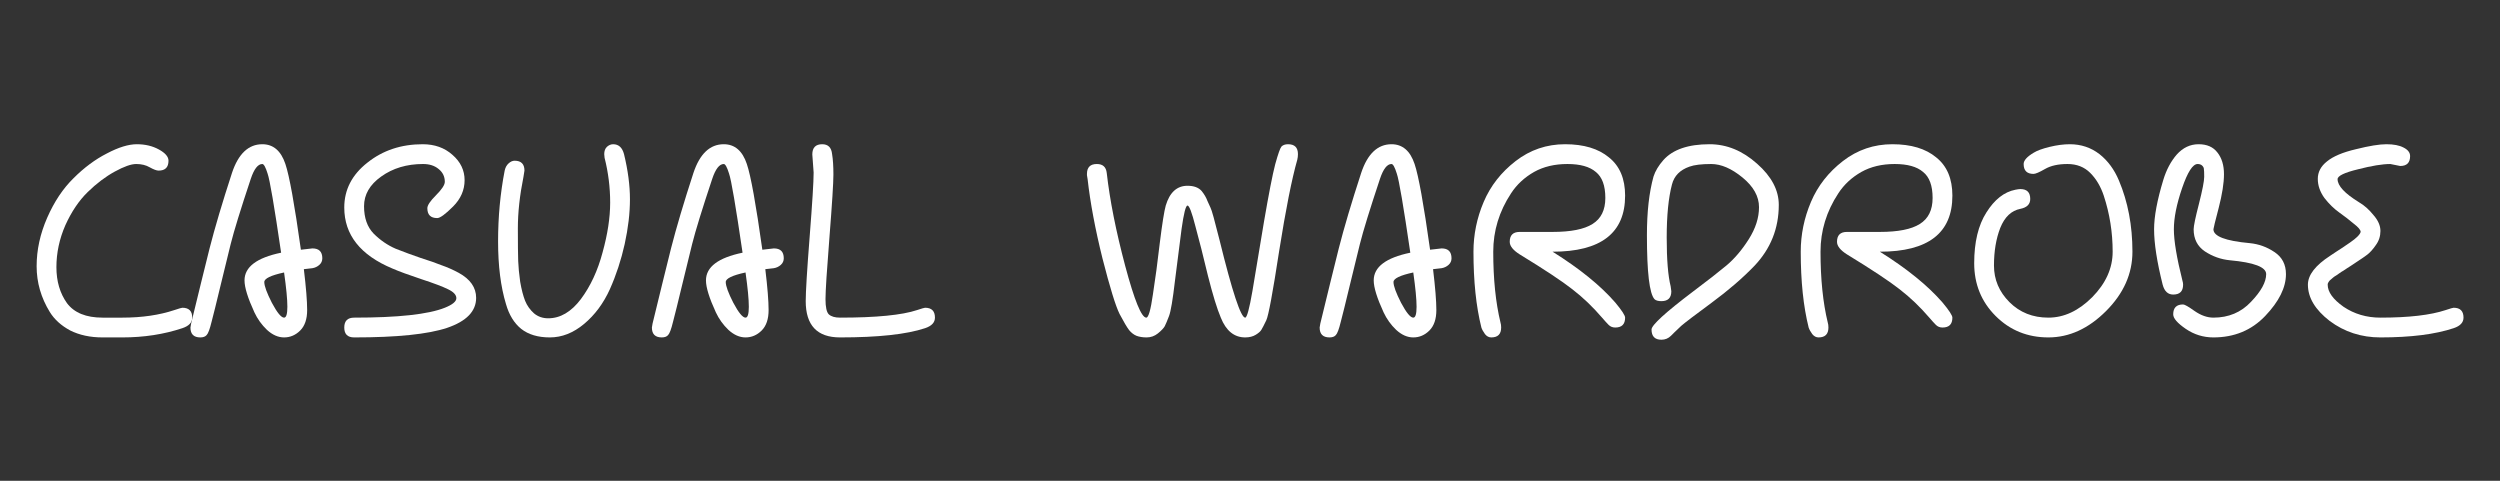 <svg width="546" height="105" viewBox="0 0 546 105" fill="none" xmlns="http://www.w3.org/2000/svg">
<rect x="0" y="0" width="546" height="105" fill="#333333" stroke="none"/>
<path d="M524.207 36.252L522.047 35.82C520.319 35.82 517.967 36.204 514.991 36.972C512.015 37.692 510.527 38.412 510.527 39.132C510.527 40.572 512.087 42.252 515.207 44.172C516.359 44.844 517.415 45.78 518.375 46.98C519.383 48.132 519.887 49.284 519.887 50.436C519.887 51.588 519.551 52.62 518.879 53.532C518.255 54.444 517.631 55.14 517.007 55.62C516.431 56.052 515.735 56.532 514.919 57.06C514.103 57.588 513.599 57.924 513.407 58.068C513.263 58.164 512.999 58.332 512.615 58.572L511.751 59.148C511.559 59.244 511.295 59.412 510.959 59.652C510.671 59.844 510.431 60.012 510.239 60.156C510.047 60.252 509.831 60.396 509.591 60.588C509.399 60.78 509.231 60.924 509.087 61.02C508.895 61.164 508.751 61.308 508.655 61.452C508.463 61.692 508.367 61.932 508.367 62.172C508.367 63.756 509.519 65.364 511.823 66.996C514.175 68.58 516.863 69.372 519.887 69.372C526.079 69.372 530.831 68.82 534.143 67.716C535.151 67.38 535.727 67.212 535.871 67.212C537.311 67.212 538.031 67.932 538.031 69.372C538.031 70.428 537.311 71.196 535.871 71.676C531.839 73.02 526.511 73.692 519.887 73.692C515.711 73.692 512.015 72.492 508.799 70.092C505.631 67.644 504.047 65.004 504.047 62.172C504.047 60.06 505.679 57.948 508.943 55.836C509.231 55.644 509.663 55.356 510.239 54.972C510.863 54.588 511.871 53.916 513.263 52.956C514.655 51.996 515.423 51.228 515.567 50.652C515.567 50.22 515.063 49.62 514.055 48.852C513.095 48.036 512.039 47.22 510.887 46.404C509.735 45.588 508.655 44.532 507.647 43.236C506.687 41.892 506.207 40.5 506.207 39.06C506.207 37.572 506.879 36.3 508.223 35.244C509.567 34.14 511.679 33.252 514.559 32.58C517.439 31.86 519.647 31.5 521.183 31.5C522.767 31.5 524.015 31.74 524.927 32.22C525.887 32.7 526.367 33.324 526.367 34.092C526.367 35.532 525.647 36.252 524.207 36.252Z" fill="white"/>
<path d="M483.413 69.372C486.725 69.372 489.461 68.22 491.621 65.916C493.829 63.612 494.933 61.596 494.933 59.868C494.933 58.332 492.293 57.324 487.013 56.844C485.045 56.652 483.221 56.004 481.541 54.9C479.909 53.796 479.093 52.188 479.093 50.076C479.093 49.356 479.477 47.508 480.245 44.532C481.013 41.508 481.397 39.54 481.397 38.628C481.397 37.716 481.373 37.14 481.325 36.9C481.325 36.66 481.205 36.42 480.965 36.18C480.725 35.94 480.389 35.82 479.957 35.82C478.901 35.82 477.773 37.572 476.573 41.076C475.373 44.58 474.773 47.58 474.773 50.076C474.773 52.572 475.397 56.316 476.645 61.308C476.741 61.596 476.789 61.884 476.789 62.172C476.789 63.612 476.069 64.332 474.629 64.332C473.477 64.332 472.709 63.612 472.325 62.172C471.077 57.18 470.453 53.148 470.453 50.076C470.453 47.292 471.125 43.692 472.469 39.276C473.141 37.068 474.125 35.22 475.421 33.732C476.765 32.244 478.349 31.5 480.173 31.5C481.997 31.5 483.365 32.1 484.277 33.3C485.237 34.5 485.717 36.084 485.717 38.052C485.717 39.972 485.333 42.42 484.565 45.396C483.797 48.324 483.413 49.884 483.413 50.076C483.413 51.612 486.053 52.62 491.333 53.1C493.301 53.292 495.101 53.94 496.733 55.044C498.413 56.148 499.253 57.756 499.253 59.868C499.253 62.796 497.741 65.844 494.717 69.012C491.741 72.132 487.973 73.692 483.413 73.692C481.205 73.692 479.189 73.068 477.365 71.82C475.541 70.572 474.629 69.516 474.629 68.652C474.629 67.212 475.349 66.492 476.789 66.492C477.125 66.492 477.965 66.972 479.309 67.932C480.701 68.892 482.069 69.372 483.413 69.372Z" fill="white"/>
<path d="M441.244 41.292C442.684 41.292 443.404 42.012 443.404 43.452C443.404 44.604 442.684 45.324 441.244 45.612C439.276 45.996 437.812 47.388 436.852 49.788C435.94 52.14 435.484 54.876 435.484 57.996C435.484 61.068 436.612 63.732 438.868 65.988C441.124 68.244 443.956 69.372 447.364 69.372C450.772 69.372 453.964 67.884 456.94 64.908C459.916 61.884 461.404 58.572 461.404 54.972C461.404 50.748 460.756 46.668 459.46 42.732C458.788 40.716 457.804 39.06 456.508 37.764C455.212 36.468 453.556 35.82 451.54 35.82C449.524 35.82 447.892 36.18 446.644 36.9C445.396 37.62 444.556 37.98 444.124 37.98C442.684 37.98 441.964 37.26 441.964 35.82C441.964 35.052 442.684 34.236 444.124 33.372C444.892 32.892 446.068 32.46 447.652 32.076C449.236 31.692 450.7 31.5 452.044 31.5C454.492 31.5 456.652 32.22 458.524 33.66C460.348 35.1 461.764 37.02 462.772 39.42C464.74 44.076 465.724 49.26 465.724 54.972C465.724 59.772 463.804 64.092 459.964 67.932C456.124 71.772 451.924 73.692 447.364 73.692C442.804 73.692 438.964 72.132 435.844 69.012C432.724 65.892 431.164 62.052 431.164 57.492C431.164 52.884 432.052 49.188 433.828 46.404C435.604 43.572 437.716 41.916 440.164 41.436C440.644 41.34 441.004 41.292 441.244 41.292Z" fill="white"/>
<path d="M397.169 73.692C396.641 73.692 396.185 73.452 395.801 72.972C395.417 72.444 395.153 71.964 395.009 71.532C393.857 66.924 393.281 61.404 393.281 54.972C393.281 51.228 394.025 47.604 395.513 44.1C397.001 40.596 399.329 37.62 402.497 35.172C405.665 32.724 409.265 31.5 413.297 31.5C417.377 31.5 420.569 32.46 422.873 34.38C425.225 36.252 426.401 39.036 426.401 42.732C426.401 50.892 421.121 54.972 410.561 54.972C416.465 58.668 421.025 62.364 424.241 66.06C425.681 67.788 426.401 68.892 426.401 69.372C426.401 70.812 425.681 71.532 424.241 71.532C423.665 71.532 423.185 71.34 422.801 70.956C422.417 70.572 421.937 70.044 421.361 69.372C419.345 67.02 417.185 64.956 414.881 63.18C412.625 61.404 408.785 58.86 403.361 55.548C401.921 54.636 401.201 53.724 401.201 52.812C401.201 51.372 401.921 50.652 403.361 50.652H410.561C414.545 50.652 417.449 50.076 419.273 48.924C421.145 47.772 422.081 45.876 422.081 43.236C422.081 40.548 421.385 38.652 419.993 37.548C418.649 36.396 416.585 35.82 413.801 35.82C411.017 35.82 408.593 36.396 406.529 37.548C404.417 38.748 402.737 40.308 401.489 42.228C398.897 46.164 397.601 50.412 397.601 54.972C397.601 60.924 398.129 66.084 399.185 70.452C399.281 70.74 399.329 71.1 399.329 71.532C399.329 72.972 398.609 73.692 397.169 73.692Z" fill="white"/>
<path d="M362.855 65.772C362.135 65.772 361.632 65.628 361.344 65.34C360.24 64.14 359.688 59.484 359.688 51.372C359.688 46.284 360.168 42.012 361.128 38.556C361.512 37.356 362.232 36.156 363.288 34.956C365.352 32.652 368.711 31.5 373.367 31.5C377.111 31.5 380.568 32.916 383.736 35.748C386.904 38.532 388.487 41.532 388.487 44.748C388.487 49.884 386.711 54.324 383.159 58.068C380.567 60.756 377.447 63.444 373.799 66.132C370.151 68.82 367.944 70.5 367.176 71.172C366.408 71.892 365.879 72.396 365.591 72.684L364.943 73.332C364.367 73.908 363.671 74.196 362.855 74.196C361.415 74.196 360.695 73.452 360.695 71.964C360.695 71.004 363.744 68.22 369.84 63.612C372.912 61.308 375.311 59.436 377.039 57.996C378.815 56.508 380.447 54.588 381.935 52.236C383.423 49.884 384.168 47.556 384.168 45.252C384.168 42.9 382.968 40.74 380.568 38.772C378.168 36.804 375.888 35.82 373.728 35.82C371.616 35.82 370.031 36.012 368.975 36.396C366.911 37.116 365.639 38.412 365.159 40.284C364.391 43.212 364.008 47.076 364.008 51.876C364.008 56.676 364.295 60.228 364.871 62.532C364.967 63.108 365.016 63.468 365.016 63.612C365.016 65.052 364.295 65.772 362.855 65.772Z" fill="white"/>
<path d="M325.693 73.692C325.165 73.692 324.709 73.452 324.325 72.972C323.941 72.444 323.677 71.964 323.533 71.532C322.381 66.924 321.805 61.404 321.805 54.972C321.805 51.228 322.549 47.604 324.037 44.1C325.525 40.596 327.853 37.62 331.021 35.172C334.189 32.724 337.789 31.5 341.821 31.5C345.901 31.5 349.093 32.46 351.397 34.38C353.749 36.252 354.925 39.036 354.925 42.732C354.925 50.892 349.645 54.972 339.085 54.972C344.989 58.668 349.549 62.364 352.765 66.06C354.205 67.788 354.925 68.892 354.925 69.372C354.925 70.812 354.205 71.532 352.765 71.532C352.189 71.532 351.709 71.34 351.325 70.956C350.941 70.572 350.461 70.044 349.885 69.372C347.869 67.02 345.709 64.956 343.405 63.18C341.149 61.404 337.309 58.86 331.885 55.548C330.445 54.636 329.725 53.724 329.725 52.812C329.725 51.372 330.445 50.652 331.885 50.652H339.085C343.069 50.652 345.973 50.076 347.797 48.924C349.669 47.772 350.605 45.876 350.605 43.236C350.605 40.548 349.909 38.652 348.517 37.548C347.173 36.396 345.109 35.82 342.325 35.82C339.541 35.82 337.117 36.396 335.053 37.548C332.941 38.748 331.261 40.308 330.013 42.228C327.421 46.164 326.125 50.412 326.125 54.972C326.125 60.924 326.653 66.084 327.709 70.452C327.805 70.74 327.853 71.1 327.853 71.532C327.853 72.972 327.133 73.692 325.693 73.692Z" fill="white"/>
<path d="M297.283 37.764C298.675 33.588 300.883 31.5 303.907 31.5C306.307 31.5 307.987 32.94 308.947 35.82C309.811 38.364 310.939 44.604 312.331 54.54C313.819 54.348 314.659 54.252 314.851 54.252C316.291 54.252 317.011 54.972 317.011 56.412C317.011 56.988 316.795 57.468 316.363 57.852C315.931 58.236 315.427 58.476 314.851 58.572L312.979 58.788C313.459 62.772 313.699 65.748 313.699 67.716C313.699 69.684 313.195 71.172 312.187 72.18C311.179 73.188 310.003 73.692 308.659 73.692C307.363 73.692 306.115 73.14 304.915 72.036C303.763 70.932 302.851 69.66 302.179 68.22C300.739 65.1 300.019 62.772 300.019 61.236C300.019 58.308 302.683 56.292 308.011 55.188C306.523 45.012 305.539 39.252 305.059 37.908C304.627 36.516 304.243 35.82 303.907 35.82C302.947 35.82 302.107 36.9 301.387 39.06C299.179 45.684 297.715 50.436 296.995 53.316C296.275 56.196 295.507 59.34 294.691 62.748C293.875 66.156 293.251 68.676 292.819 70.308C292.435 71.892 292.075 72.852 291.739 73.188C291.451 73.524 290.995 73.692 290.371 73.692C288.931 73.692 288.211 72.972 288.211 71.532L288.355 70.668C288.979 68.172 289.699 65.22 290.515 61.812C291.379 58.404 292.003 55.884 292.387 54.252C293.539 49.74 295.171 44.244 297.283 37.764ZM308.659 59.508C305.779 60.132 304.339 60.828 304.339 61.596C304.339 62.46 304.891 63.972 305.995 66.132C307.147 68.292 308.035 69.372 308.659 69.372C309.139 69.372 309.379 68.58 309.379 66.996C309.379 65.364 309.139 62.868 308.659 59.508Z" fill="white"/>
<path d="M237.535 39.132L237.391 38.268C237.391 38.172 237.391 38.076 237.391 37.98C237.391 36.54 238.111 35.82 239.551 35.82C240.847 35.82 241.567 36.468 241.711 37.764C242.383 43.716 243.727 50.484 245.743 58.068C247.759 65.604 249.295 69.372 250.351 69.372C250.831 69.372 251.311 67.692 251.791 64.332C252.319 60.972 252.823 57.204 253.303 53.028C253.831 48.804 254.263 46.092 254.599 44.892C255.463 42.012 257.047 40.572 259.351 40.572C260.743 40.572 261.775 40.956 262.447 41.724C263.023 42.444 263.431 43.14 263.671 43.812C263.959 44.436 264.199 44.964 264.391 45.396C264.631 45.828 265.279 48.156 266.335 52.38C269.119 63.708 270.991 69.372 271.951 69.372C272.335 69.372 272.863 67.428 273.535 63.54C274.207 59.604 275.047 54.564 276.055 48.42C277.111 42.276 277.927 38.1 278.503 35.892C279.127 33.636 279.583 32.34 279.871 32.004C280.207 31.668 280.687 31.5 281.311 31.5C282.751 31.5 283.471 32.22 283.471 33.66C283.471 34.092 283.423 34.5 283.327 34.884C282.127 39.108 280.807 45.756 279.367 54.828C277.975 63.9 277.039 68.94 276.559 69.948C276.079 70.956 275.719 71.652 275.479 72.036C275.287 72.372 274.879 72.732 274.255 73.116C273.631 73.5 272.863 73.692 271.951 73.692C269.551 73.692 267.775 72.252 266.623 69.372C265.807 67.452 264.871 64.404 263.815 60.228C262.807 56.004 261.895 52.404 261.079 49.428C260.311 46.404 259.735 44.892 259.351 44.892C258.967 44.892 258.535 46.596 258.055 50.004C257.623 53.364 257.143 57.132 256.615 61.308C256.135 65.436 255.703 68.004 255.319 69.012C254.935 70.02 254.623 70.764 254.383 71.244C254.143 71.676 253.639 72.204 252.871 72.828C252.151 73.404 251.335 73.692 250.423 73.692C249.559 73.692 248.815 73.572 248.191 73.332C247.615 73.092 247.087 72.684 246.607 72.108C246.127 71.484 245.431 70.308 244.519 68.58C243.655 66.852 242.407 62.796 240.775 56.412C239.191 50.028 238.111 44.268 237.535 39.132Z" fill="white"/>
<path d="M177.697 37.692L177.409 33.732C177.409 32.244 178.129 31.5 179.569 31.5C180.865 31.5 181.585 32.22 181.729 33.66C181.921 34.812 182.017 36.3 182.017 38.124C182.017 39.948 181.729 44.508 181.153 51.804C180.577 59.052 180.289 63.564 180.289 65.34C180.289 67.068 180.529 68.172 181.009 68.652C181.537 69.132 182.353 69.372 183.457 69.372C191.377 69.372 196.993 68.82 200.305 67.716C201.313 67.38 201.889 67.212 202.033 67.212C203.473 67.212 204.193 67.932 204.193 69.372C204.193 70.428 203.473 71.196 202.033 71.676C198.001 73.02 191.809 73.692 183.457 73.692C178.465 73.692 175.969 71.052 175.969 65.772C175.969 63.708 176.257 59.004 176.833 51.66C177.409 44.316 177.697 39.66 177.697 37.692Z" fill="white"/>
<path d="M151.447 37.764C152.839 33.588 155.047 31.5 158.071 31.5C160.471 31.5 162.151 32.94 163.111 35.82C163.975 38.364 165.103 44.604 166.495 54.54C167.983 54.348 168.823 54.252 169.015 54.252C170.455 54.252 171.175 54.972 171.175 56.412C171.175 56.988 170.959 57.468 170.527 57.852C170.095 58.236 169.591 58.476 169.015 58.572L167.143 58.788C167.623 62.772 167.863 65.748 167.863 67.716C167.863 69.684 167.359 71.172 166.351 72.18C165.343 73.188 164.167 73.692 162.823 73.692C161.527 73.692 160.279 73.14 159.079 72.036C157.927 70.932 157.015 69.66 156.343 68.22C154.903 65.1 154.183 62.772 154.183 61.236C154.183 58.308 156.847 56.292 162.175 55.188C160.687 45.012 159.703 39.252 159.223 37.908C158.791 36.516 158.407 35.82 158.071 35.82C157.111 35.82 156.271 36.9 155.551 39.06C153.343 45.684 151.879 50.436 151.159 53.316C150.439 56.196 149.671 59.34 148.855 62.748C148.039 66.156 147.415 68.676 146.983 70.308C146.599 71.892 146.239 72.852 145.903 73.188C145.615 73.524 145.159 73.692 144.535 73.692C143.095 73.692 142.375 72.972 142.375 71.532L142.519 70.668C143.143 68.172 143.863 65.22 144.679 61.812C145.543 58.404 146.167 55.884 146.551 54.252C147.703 49.74 149.335 44.244 151.447 37.764ZM162.823 59.508C159.943 60.132 158.503 60.828 158.503 61.596C158.503 62.46 159.055 63.972 160.159 66.132C161.311 68.292 162.199 69.372 162.823 69.372C163.303 69.372 163.543 68.58 163.543 66.996C163.543 65.364 163.303 62.868 162.823 59.508Z" fill="white"/>
<path d="M132.037 34.452L131.965 33.66C131.965 32.988 132.157 32.46 132.541 32.076C132.973 31.692 133.429 31.5 133.909 31.5C135.109 31.5 135.901 32.22 136.285 33.66C137.149 37.212 137.581 40.5 137.581 43.524C137.581 46.548 137.197 49.812 136.429 53.316C135.661 56.772 134.581 60.06 133.189 63.18C131.797 66.252 129.925 68.772 127.573 70.74C125.221 72.708 122.725 73.692 120.085 73.692C117.493 73.692 115.405 73.068 113.821 71.82C112.285 70.572 111.181 68.772 110.509 66.42C109.357 62.628 108.781 58.068 108.781 52.74C108.781 47.364 109.261 42.204 110.221 37.26C110.365 36.588 110.653 36.06 111.085 35.676C111.517 35.292 111.949 35.1 112.381 35.1C113.821 35.1 114.541 35.82 114.541 37.26L114.325 38.628C113.509 42.66 113.101 46.404 113.101 49.86C113.101 53.268 113.125 55.644 113.173 56.988C113.221 58.284 113.365 59.796 113.605 61.524C113.893 63.204 114.253 64.596 114.685 65.7C115.117 66.756 115.765 67.668 116.629 68.436C117.493 69.156 118.525 69.516 119.725 69.516C122.365 69.516 124.741 68.124 126.853 65.34C128.965 62.508 130.549 59.1 131.605 55.116C132.709 51.132 133.261 47.508 133.261 44.244C133.261 40.932 132.853 37.668 132.037 34.452Z" fill="white"/>
<path d="M77.347 73.692C75.907 73.692 75.188 72.972 75.188 71.532C75.188 70.092 75.907 69.372 77.347 69.372C86.948 69.372 93.547 68.652 97.147 67.212C98.828 66.54 99.668 65.844 99.668 65.124C99.668 64.404 99.067 63.756 97.868 63.18C96.716 62.604 94.748 61.86 91.963 60.948C89.228 60.036 87.139 59.268 85.7 58.644C78.692 55.716 75.188 51.276 75.188 45.324C75.188 41.436 76.868 38.172 80.228 35.532C83.588 32.844 87.62 31.5 92.323 31.5C94.915 31.5 97.076 32.268 98.803 33.804C100.58 35.34 101.468 37.188 101.468 39.348C101.468 41.508 100.628 43.428 98.948 45.108C97.267 46.788 96.115 47.628 95.492 47.628C94.052 47.628 93.332 46.908 93.332 45.468C93.332 44.844 93.956 43.908 95.204 42.66C96.499 41.364 97.147 40.38 97.147 39.708C97.147 38.556 96.692 37.62 95.779 36.9C94.915 36.18 93.787 35.82 92.395 35.82C88.844 35.82 85.796 36.732 83.251 38.556C80.755 40.332 79.507 42.492 79.507 45.036C79.507 47.58 80.204 49.572 81.596 51.012C83.035 52.452 84.644 53.556 86.419 54.324C88.243 55.044 90.067 55.716 91.891 56.34C93.716 56.916 95.228 57.444 96.427 57.924C97.675 58.356 98.924 58.908 100.172 59.58C102.716 60.972 103.988 62.796 103.988 65.052C103.988 67.98 101.876 70.164 97.651 71.604C93.475 72.996 86.707 73.692 77.347 73.692Z" fill="white"/>
<path d="M50.666 37.764C52.058 33.588 54.266 31.5 57.29 31.5C59.69 31.5 61.37 32.94 62.33 35.82C63.194 38.364 64.322 44.604 65.714 54.54C67.202 54.348 68.042 54.252 68.234 54.252C69.674 54.252 70.394 54.972 70.394 56.412C70.394 56.988 70.178 57.468 69.746 57.852C69.314 58.236 68.81 58.476 68.234 58.572L66.362 58.788C66.842 62.772 67.082 65.748 67.082 67.716C67.082 69.684 66.578 71.172 65.57 72.18C64.562 73.188 63.386 73.692 62.042 73.692C60.746 73.692 59.498 73.14 58.298 72.036C57.146 70.932 56.234 69.66 55.562 68.22C54.122 65.1 53.402 62.772 53.402 61.236C53.402 58.308 56.066 56.292 61.394 55.188C59.906 45.012 58.922 39.252 58.442 37.908C58.01 36.516 57.626 35.82 57.29 35.82C56.33 35.82 55.49 36.9 54.77 39.06C52.562 45.684 51.098 50.436 50.378 53.316C49.658 56.196 48.89 59.34 48.074 62.748C47.258 66.156 46.634 68.676 46.202 70.308C45.818 71.892 45.458 72.852 45.122 73.188C44.834 73.524 44.378 73.692 43.754 73.692C42.314 73.692 41.594 72.972 41.594 71.532L41.738 70.668C42.362 68.172 43.082 65.22 43.898 61.812C44.762 58.404 45.386 55.884 45.77 54.252C46.922 49.74 48.554 44.244 50.666 37.764ZM62.042 59.508C59.162 60.132 57.722 60.828 57.722 61.596C57.722 62.46 58.274 63.972 59.378 66.132C60.53 68.292 61.418 69.372 62.042 69.372C62.522 69.372 62.762 68.58 62.762 66.996C62.762 65.364 62.522 62.868 62.042 59.508Z" fill="white"/>
<path d="M26.72 73.692H22.4C19.712 73.692 17.36 73.188 15.344 72.18C13.376 71.124 11.888 69.78 10.88 68.148C8.96 65.028 8 61.692 8 58.14C8 54.588 8.768 51.06 10.304 47.556C11.84 44.052 13.76 41.172 16.064 38.916C18.368 36.612 20.792 34.812 23.336 33.516C25.88 32.172 28.064 31.5 29.888 31.5C31.712 31.5 33.32 31.884 34.712 32.652C36.104 33.42 36.8 34.236 36.8 35.1C36.8 36.54 36.08 37.26 34.64 37.26C34.208 37.26 33.56 37.02 32.696 36.54C31.88 36.06 30.896 35.82 29.744 35.82C28.64 35.82 27.08 36.372 25.064 37.476C23.048 38.58 21.08 40.068 19.16 41.94C17.24 43.812 15.608 46.236 14.264 49.212C12.968 52.188 12.32 55.236 12.32 58.356C12.32 61.428 13.088 64.044 14.624 66.204C16.208 68.316 18.8 69.372 22.4 69.372H26.72C30.992 69.372 34.784 68.82 38.096 67.716C39.104 67.38 39.68 67.212 39.824 67.212C41.264 67.212 41.984 67.932 41.984 69.372C41.984 70.428 41.264 71.196 39.824 71.676C35.792 73.02 31.424 73.692 26.72 73.692Z" fill="white"/>
</svg>
